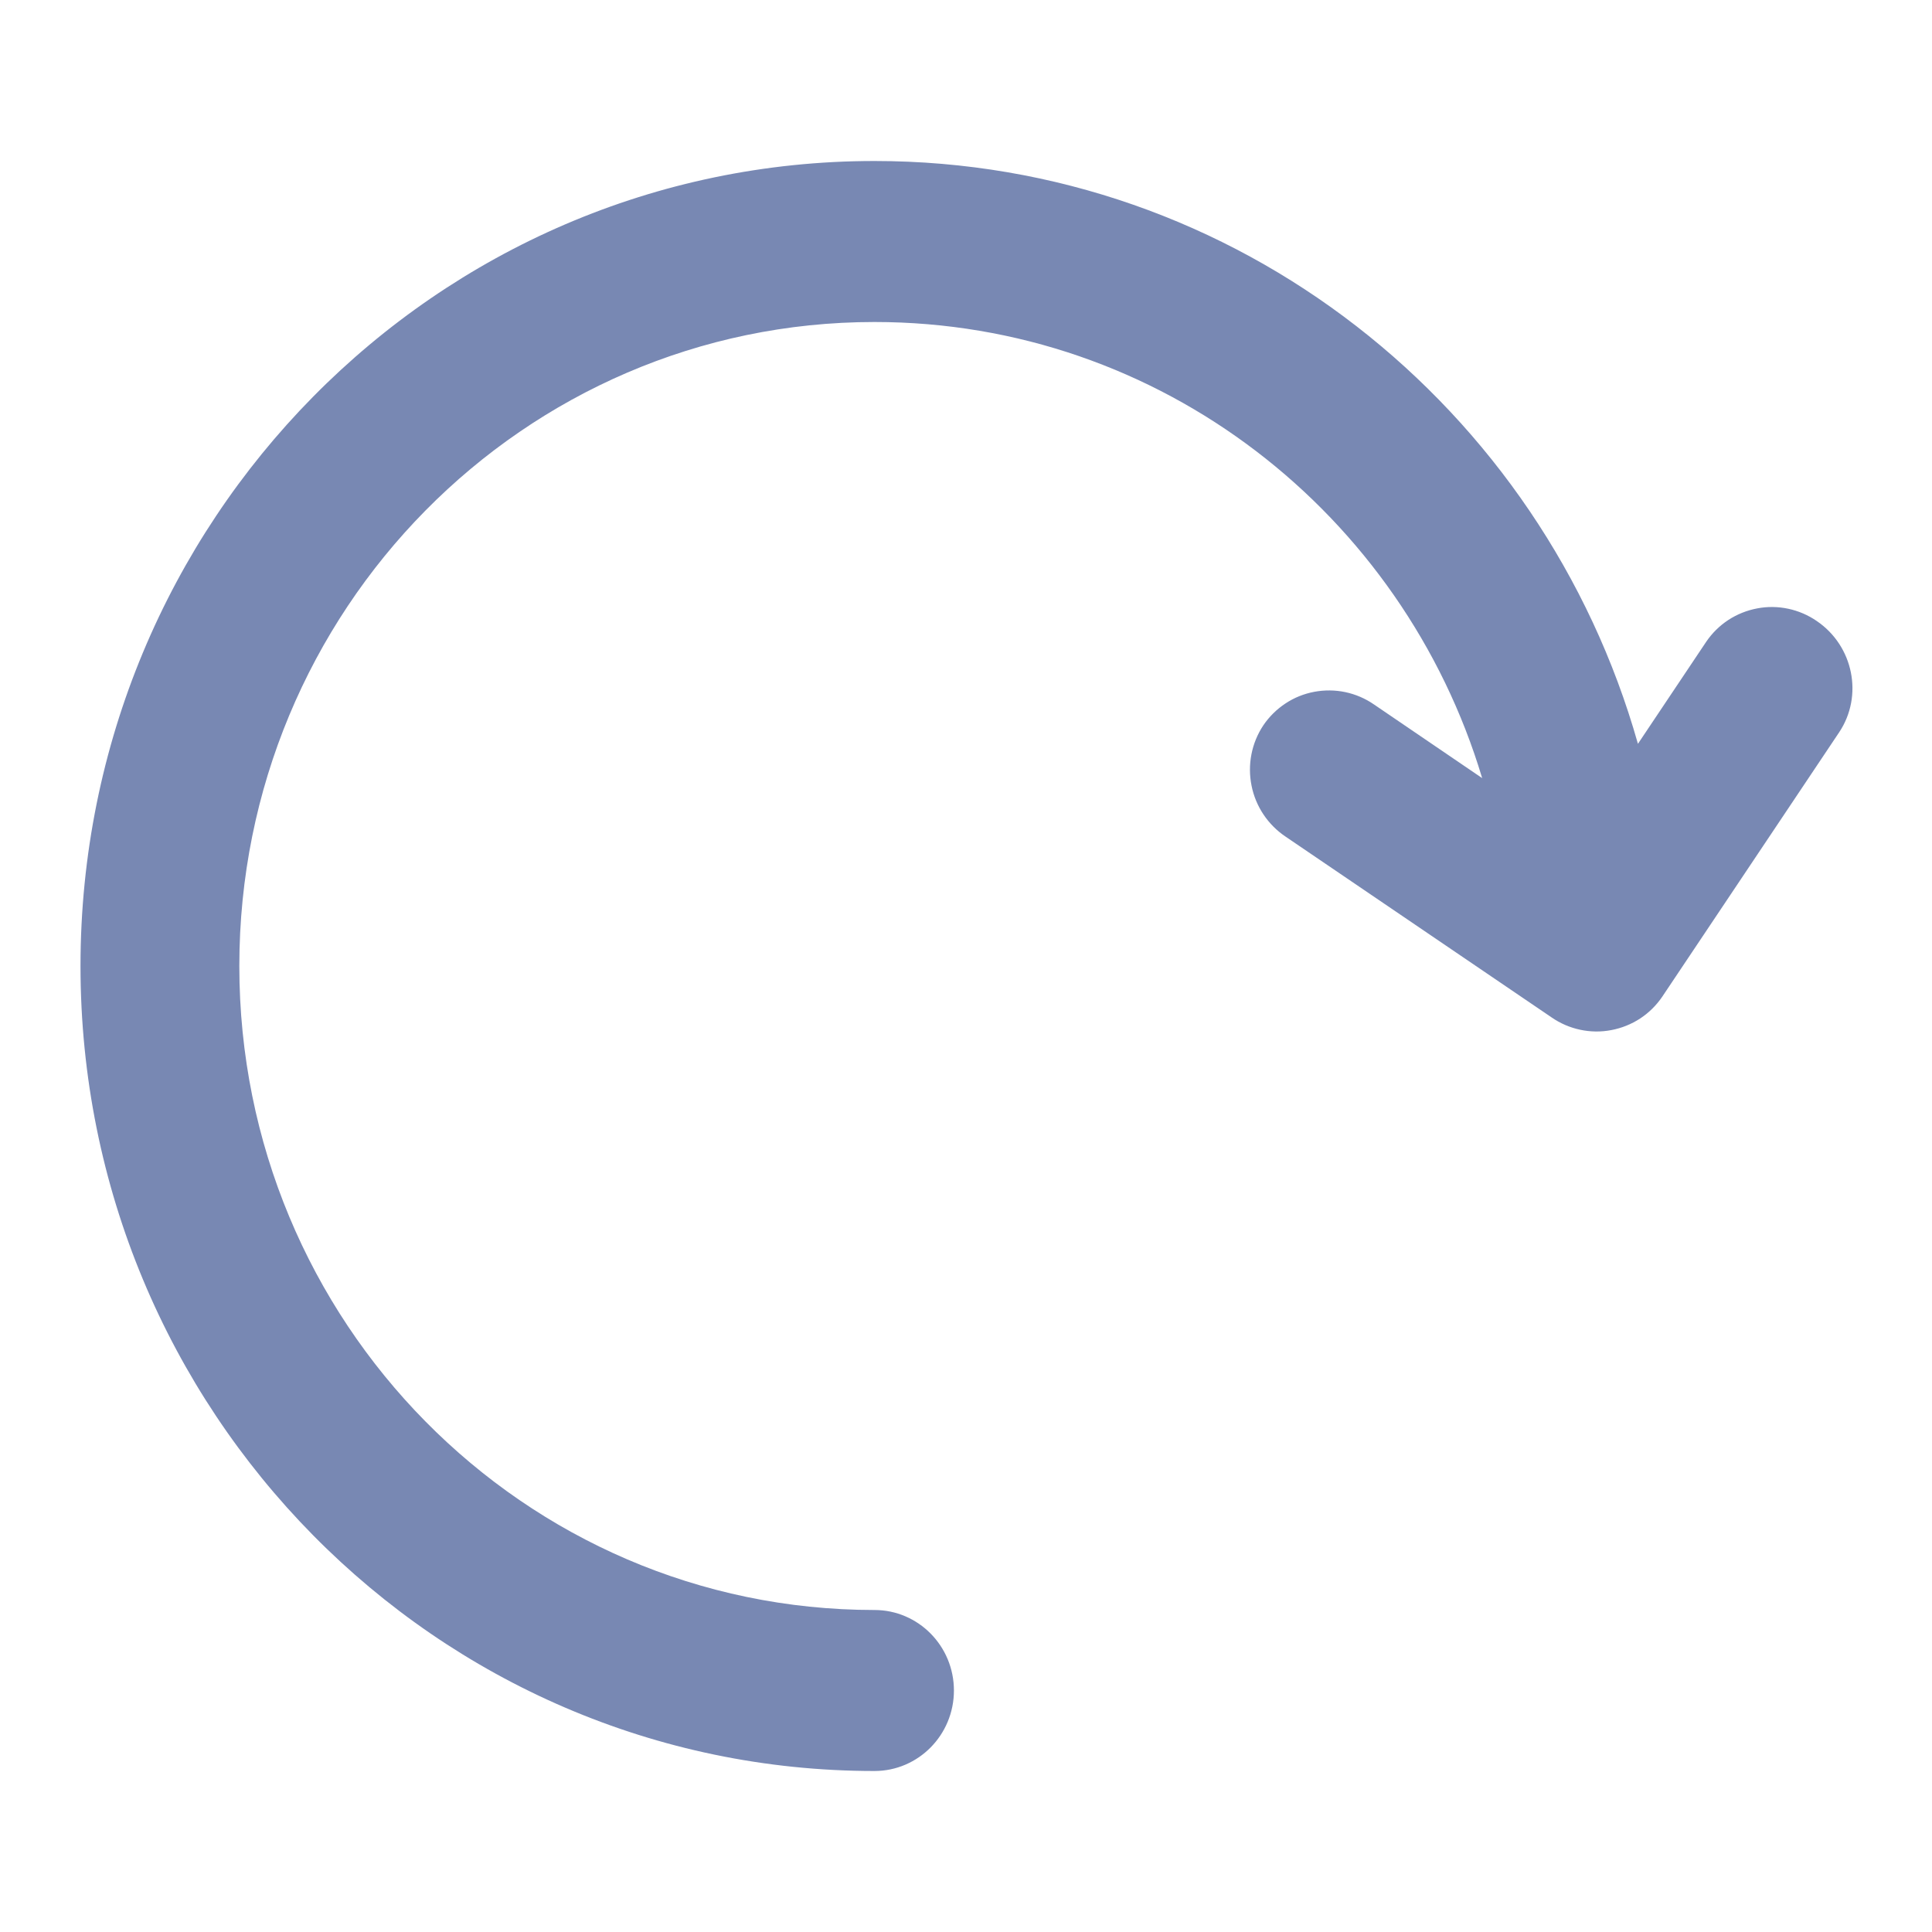 <svg width="24" height="24" viewBox="0 0 24 24" fill="none" xmlns="http://www.w3.org/2000/svg">
<g id="jam:redo">
<path id="Vector" d="M20.347 9.24L21.194 7.974C21.267 7.866 21.36 7.774 21.469 7.702C21.578 7.631 21.7 7.582 21.827 7.558C21.955 7.533 22.087 7.535 22.214 7.562C22.341 7.589 22.462 7.641 22.569 7.715C23.025 8.025 23.149 8.645 22.846 9.098L20.65 12.38C20.577 12.488 20.484 12.58 20.375 12.652C20.266 12.723 20.144 12.772 20.017 12.796C19.889 12.821 19.757 12.819 19.63 12.792C19.503 12.765 19.382 12.713 19.275 12.639L15.97 10.393C15.751 10.246 15.598 10.018 15.547 9.759C15.495 9.5 15.547 9.231 15.693 9.011C15.766 8.903 15.859 8.811 15.968 8.739C16.076 8.667 16.198 8.618 16.326 8.594C16.454 8.57 16.585 8.571 16.713 8.598C16.84 8.625 16.961 8.677 17.068 8.751L18.412 9.666C17.428 6.386 14.42 4 10.863 4C6.506 4 2.973 7.582 2.973 12C2.973 16.418 6.506 20 10.863 20C11.408 20 11.85 20.448 11.85 21C11.85 21.552 11.408 22 10.863 22C5.416 22 1 17.523 1 12C1 6.477 5.416 2 10.863 2C15.367 2 19.165 5.06 20.347 9.24Z" fill="#7888B3"/>
</g>
</svg>
